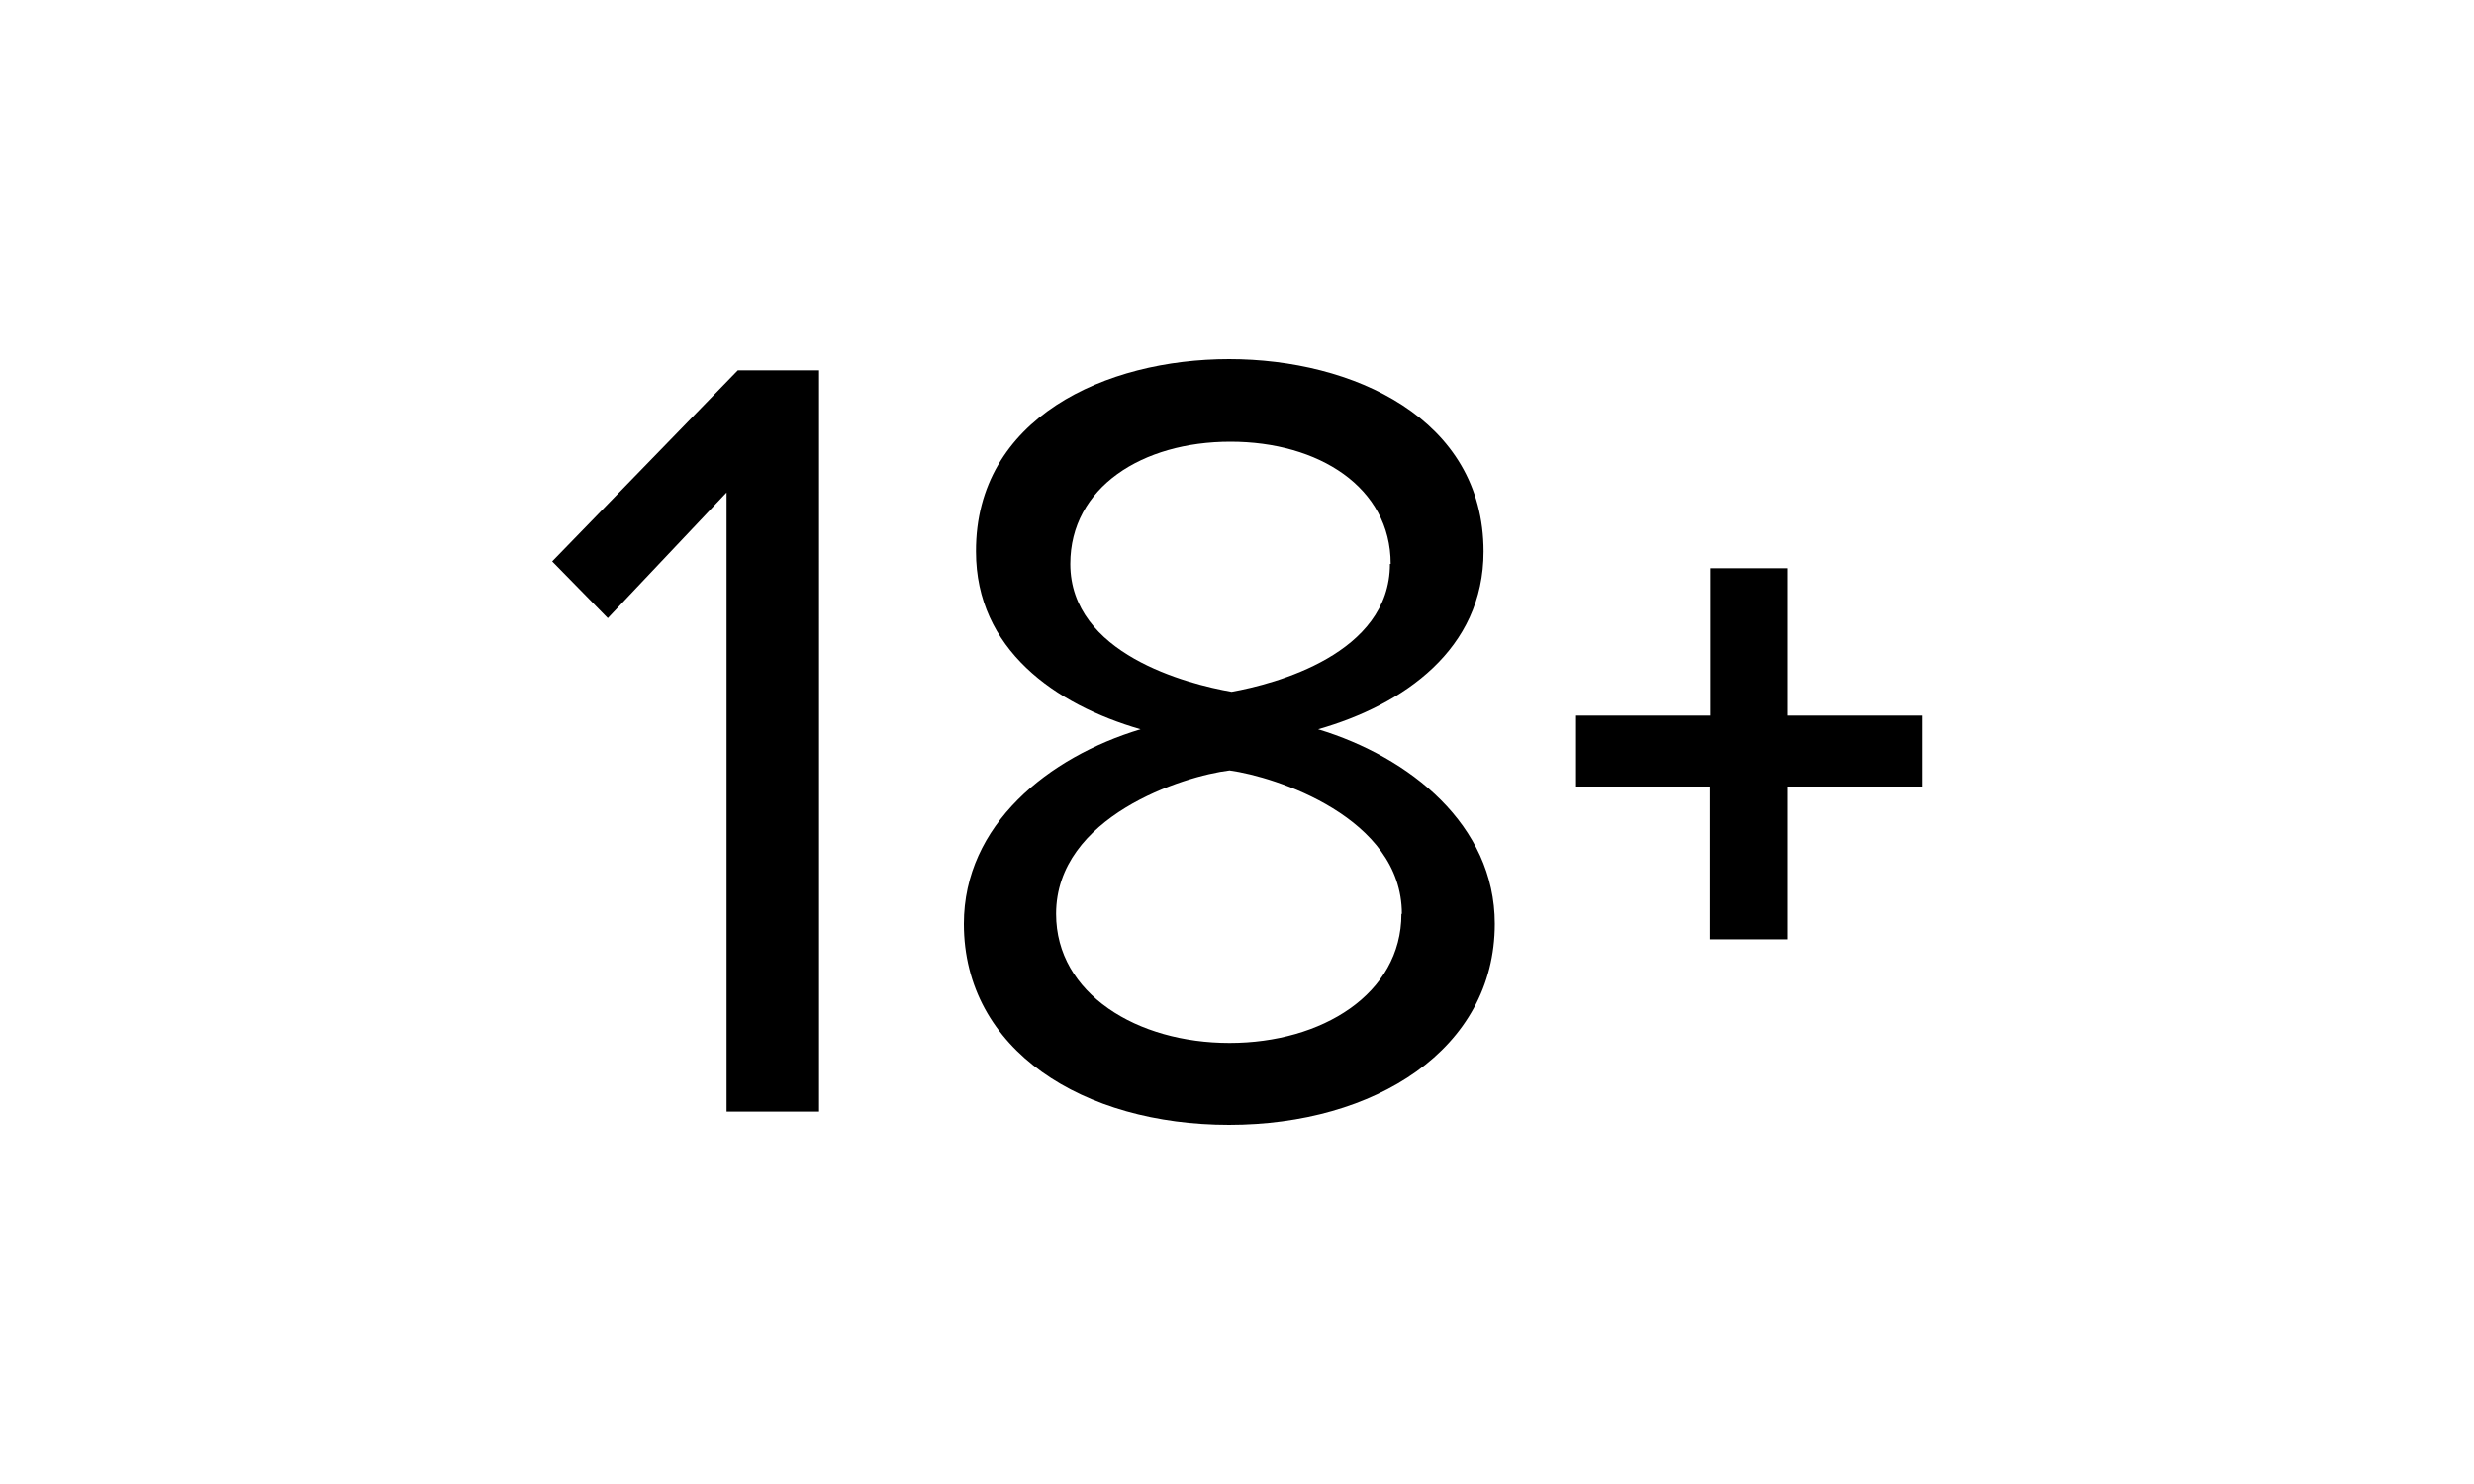 <svg xmlns="http://www.w3.org/2000/svg" viewBox="0 0 500 300">
  <path
    d="M146.84,224.72V99.56l-24,25.4-11.24-11.47,37.51-38.62h16.42V224.72Z"
  />
  <path
    d="M194.8,186.75c0-20,17.07-33.72,35.71-39.32-17.3-5-33.26-16.18-33.26-35.93-.09-27,26.23-38.9,51.15-38.9s51.43,11.93,51.43,38.9c0,19.75-16.14,31-33.43,35.93,18.5,5.6,35.7,19.34,35.7,39.32,0,25.39-24.28,40.65-53.7,40.65S194.8,212.37,194.8,186.75Zm88.52-2c0-19.52-25.62-27.75-34.82-29-9.25,1.11-35.06,9.25-35.06,29,0,16.19,16.42,26.09,35.06,26.09s34.73-9.9,34.73-26.09ZM281.06,114c0-15.5-14.57-24.7-32.38-24.7S216.31,98.5,216.31,114c0,18.22,23.63,24.28,32.6,25.85,8.7-1.57,32-7.63,32-25.85Z"
  />
  <path
    d="M361.3,159v30.89H345.58V159H318.52V144.66h27.15V114.87H361.3v29.79h27.15V159Z"
  />
</svg>
